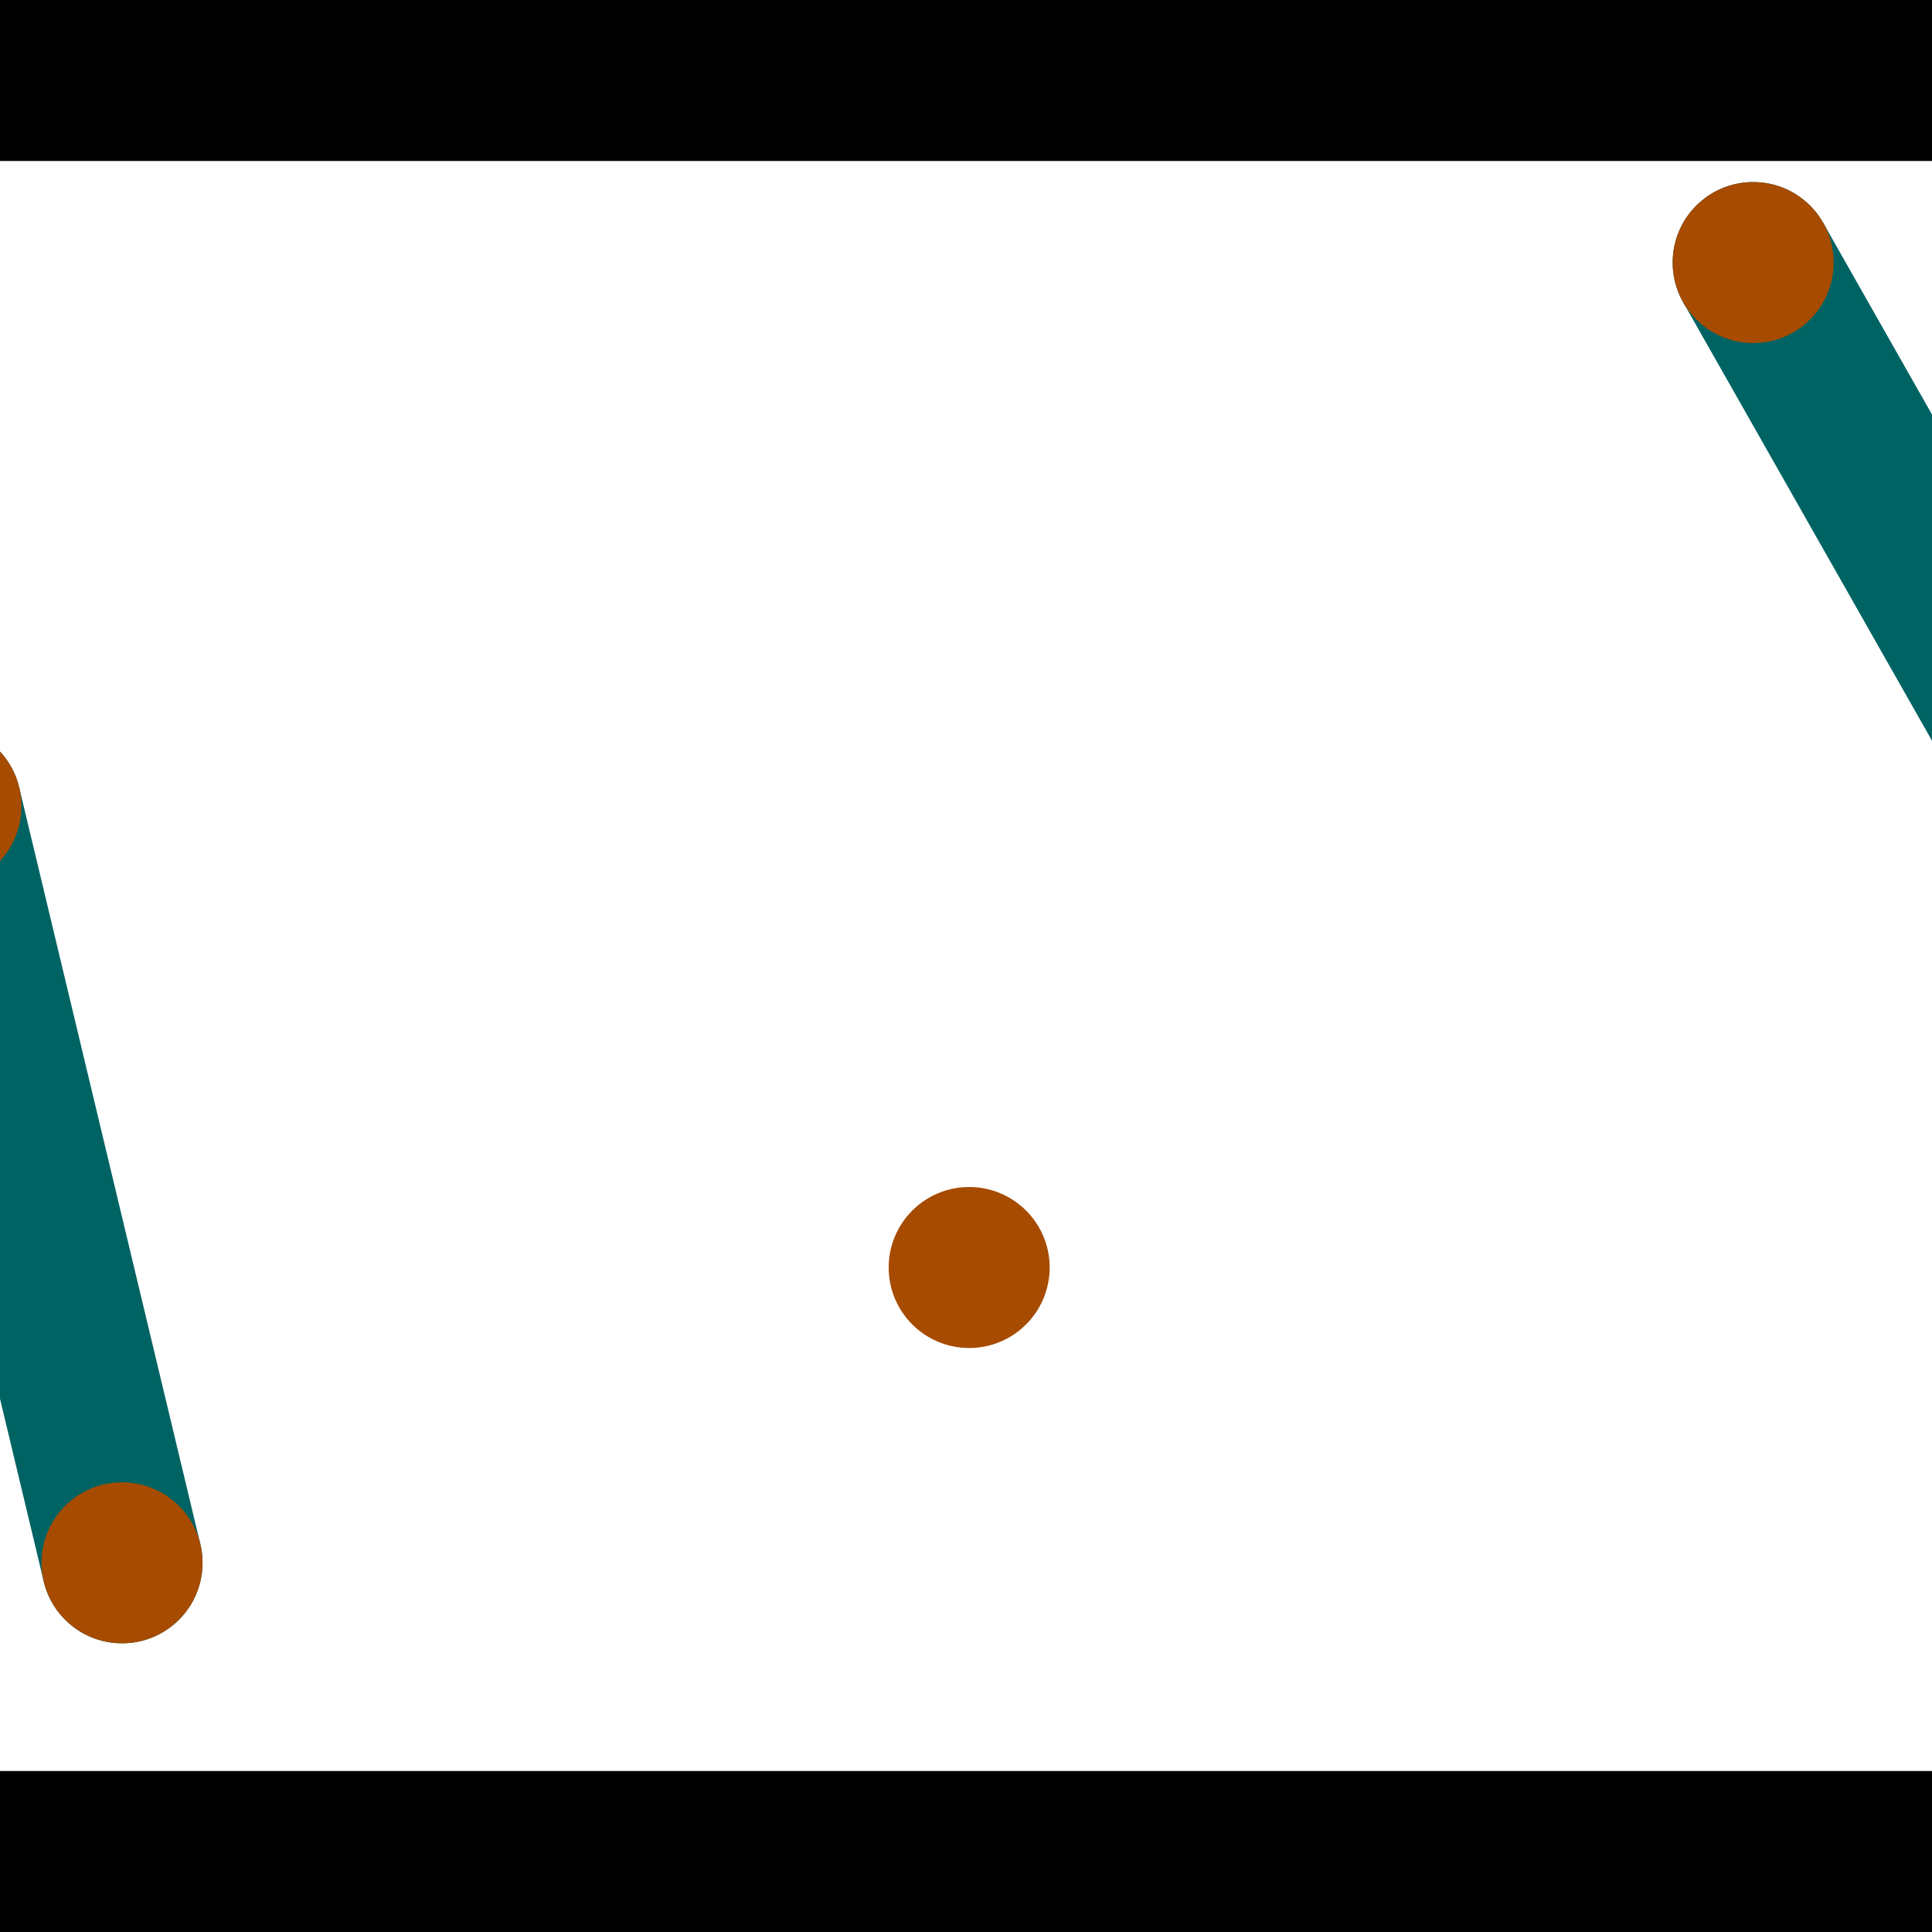 <?xml version="1.0" encoding="utf-8"?> <!-- Generator: Adobe Illustrator 13.0.0, SVG Export Plug-In . SVG Version: 6.00 Build 14948)  --> <svg version="1.2" baseProfile="tiny" id="Layer_1" xmlns="http://www.w3.org/2000/svg" xmlns:xlink="http://www.w3.org/1999/xlink" x="0px" y="0px" width="512px" height="512px" viewBox="0 0 512 512" xml:space="preserve">
<rect x="0" y="0" width="512" height="512" fill="#333333" stroke="none"/>
<polygon points="0,0 512,0 512,512 0,512" style="fill:#ffffff; stroke:#000000;stroke-width:0"/>
<polygon points="-36.401,218.63 5.093,208.697 53.09,409.194 11.595,419.127" style="fill:#006363; stroke:#000000;stroke-width:0"/>
<circle fill="#006363" stroke="#006363" stroke-width="0" cx="-15.654" cy="213.664" r="21.333"/>
<circle fill="#006363" stroke="#006363" stroke-width="0" cx="32.342" cy="414.161" r="21.333"/>
<polygon points="446.054,80.109 483.161,59.049 588.342,244.369 551.236,265.43" style="fill:#006363; stroke:#000000;stroke-width:0"/>
<circle fill="#006363" stroke="#006363" stroke-width="0" cx="464.607" cy="69.579" r="21.333"/>
<circle fill="#006363" stroke="#006363" stroke-width="0" cx="569.789" cy="254.899" r="21.333"/>
<polygon points="1256,469.333 256,1469.33 -744,469.333" style="fill:#000000; stroke:#000000;stroke-width:0"/>
<polygon points="-744,42.667 256,-957.333 1256,42.667" style="fill:#000000; stroke:#000000;stroke-width:0"/>
<circle fill="#a64b00" stroke="#a64b00" stroke-width="0" cx="-15.654" cy="213.664" r="21.333"/>
<circle fill="#a64b00" stroke="#a64b00" stroke-width="0" cx="32.342" cy="414.161" r="21.333"/>
<circle fill="#a64b00" stroke="#a64b00" stroke-width="0" cx="464.607" cy="69.579" r="21.333"/>
<circle fill="#a64b00" stroke="#a64b00" stroke-width="0" cx="569.789" cy="254.899" r="21.333"/>
<circle fill="#a64b00" stroke="#a64b00" stroke-width="0" cx="256.84" cy="335.904" r="21.333"/>
</svg>
